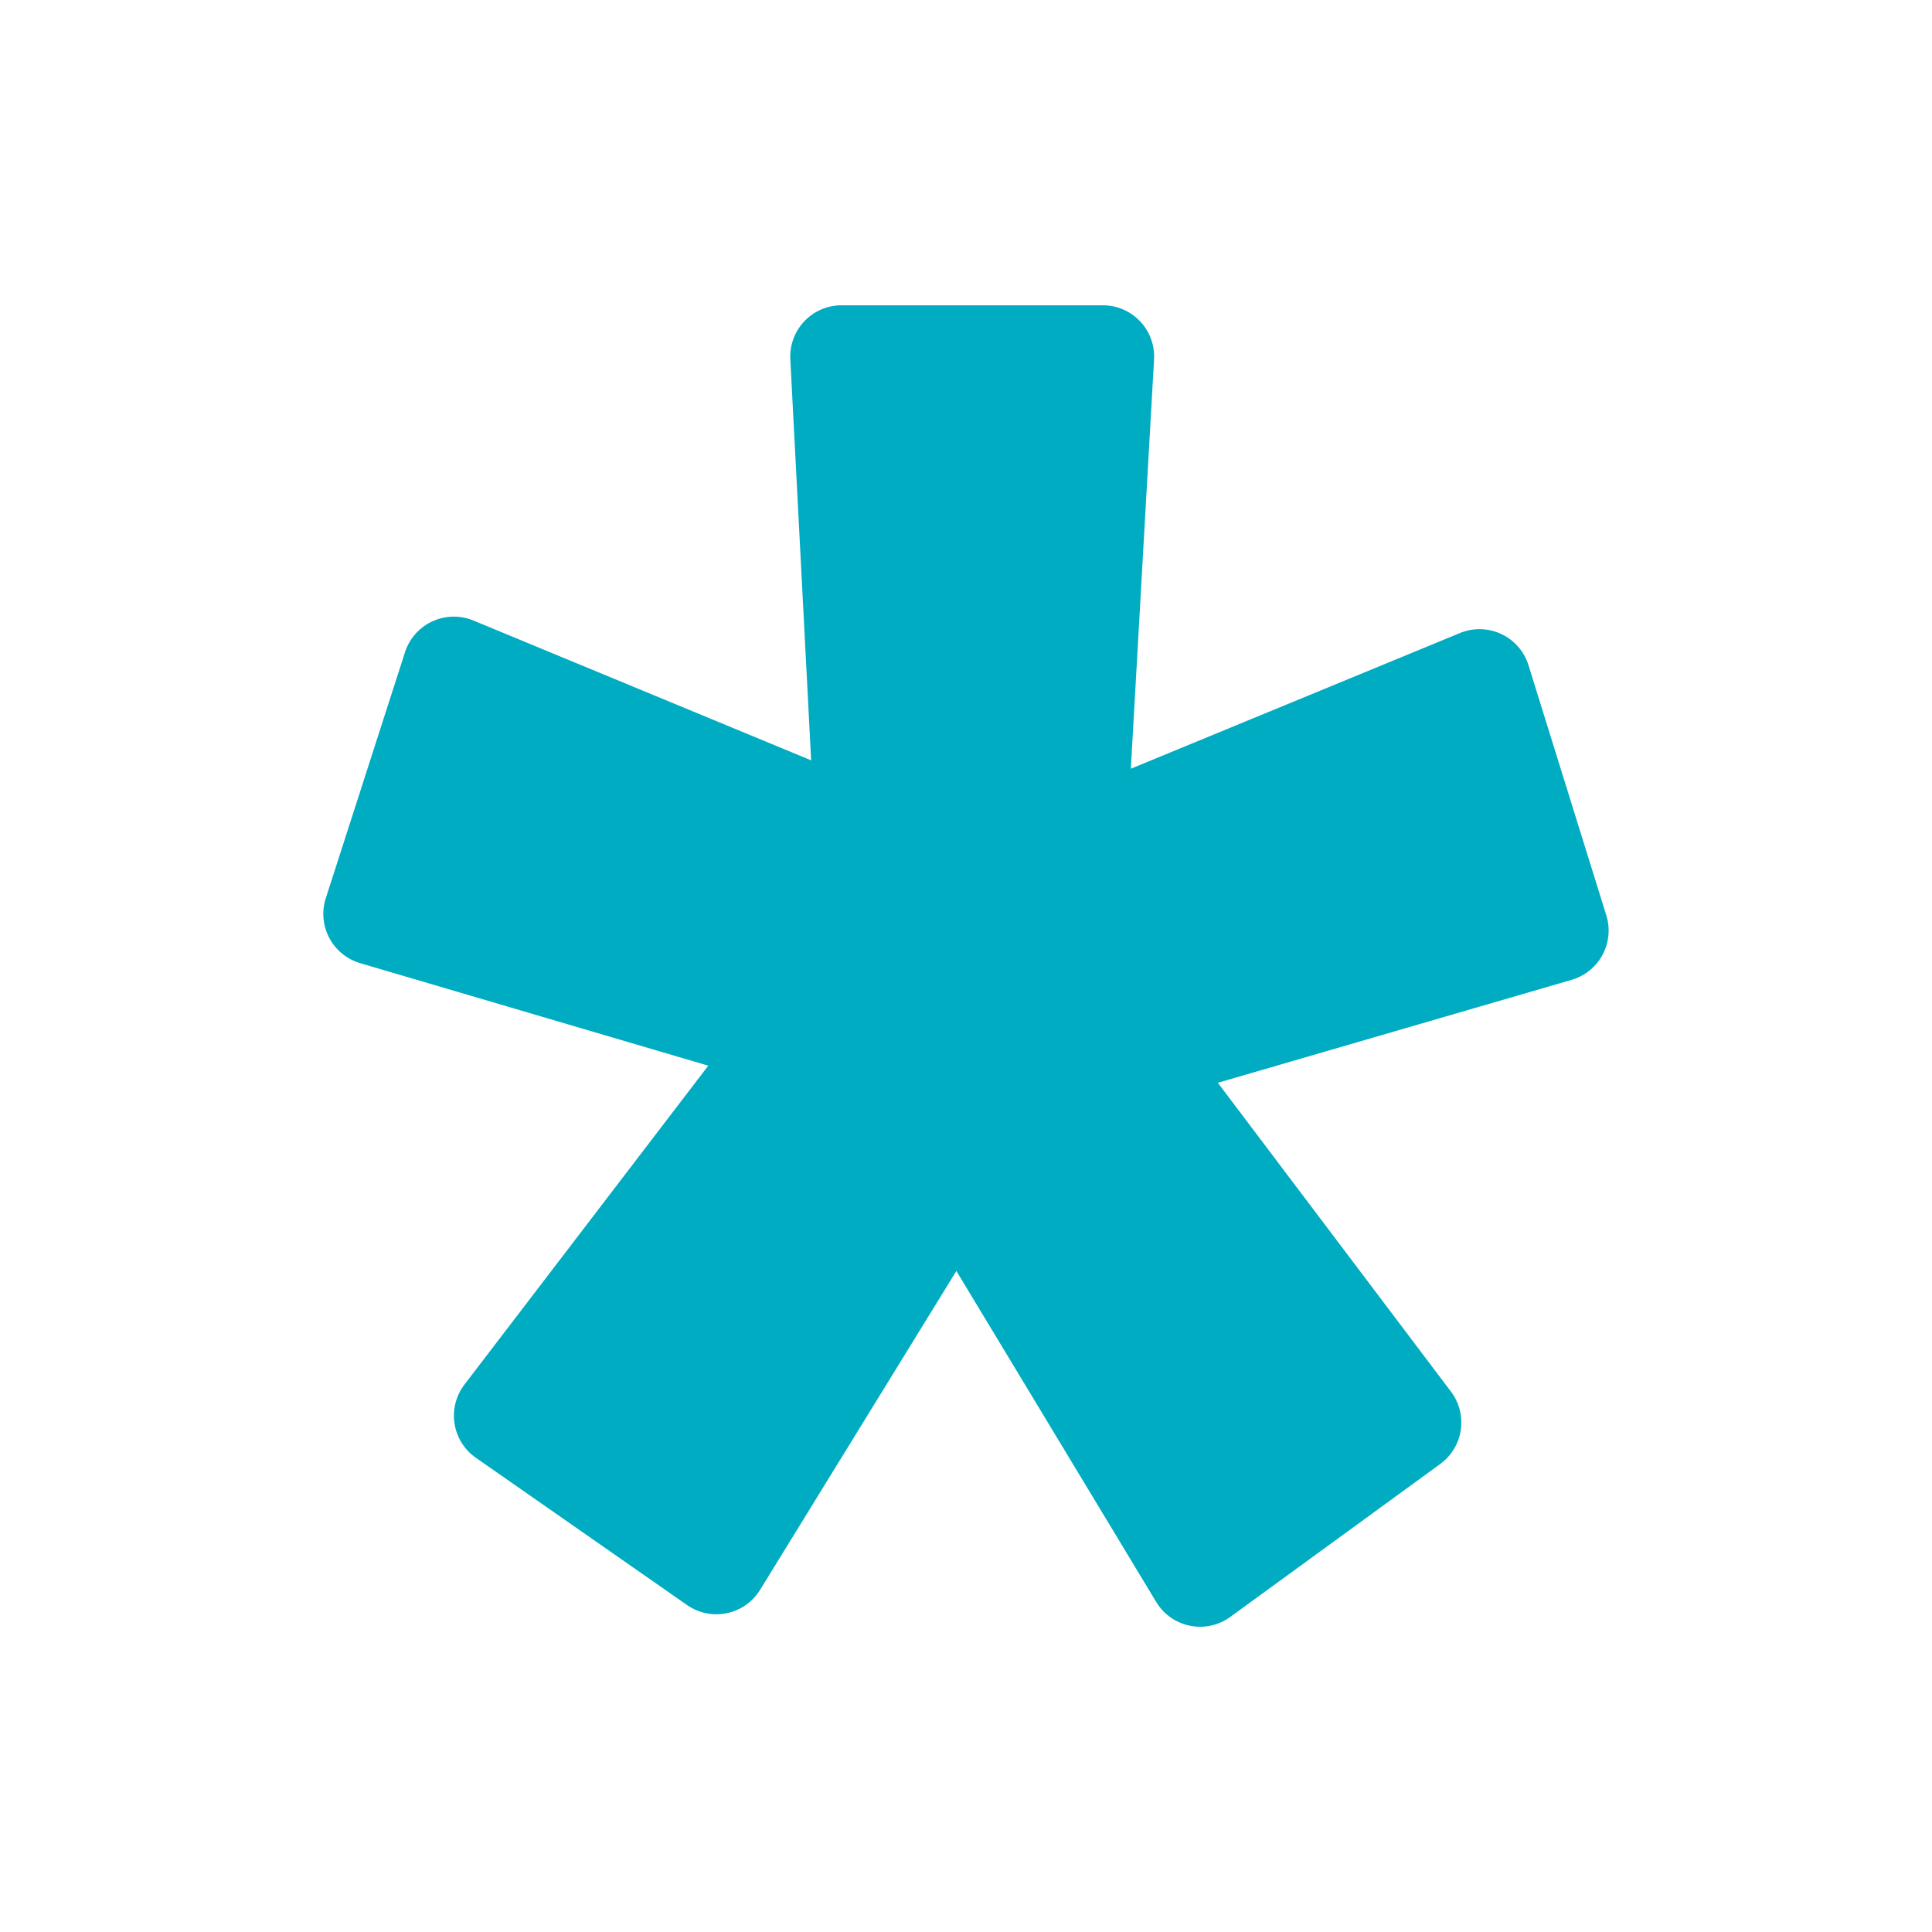 <?xml version="1.0" encoding="UTF-8" standalone="no"?>
<!-- Created with Inkscape (http://www.inkscape.org/) -->

<svg xmlns="http://www.w3.org/2000/svg" viewBox="0 0 60 60">
  <path style="fill:#00acc1" d="M26.137,9.481A1.593,1.593 0 0 0 24.544,11.156l0.647,12.457 -10.489,-4.342a1.593,1.593 0 0 0 -2.124,0.984l-2.46,7.64a1.593,1.593 0 0 0 1.066,2.016l10.812,3.185 -7.571,9.902a1.593,1.593 0 0 0 0.354,2.275l6.561,4.575a1.593,1.593 0 0 0 2.266,-0.475l6.095,-9.902 6.207,10.281a1.593,1.593 0 0 0 2.301,0.462l6.518,-4.748a1.593,1.593 0 0 0 0.337,-2.244l-7.243,-9.595 10.989,-3.198a1.593,1.593 0 0 0 1.075,-2.003l-2.417,-7.769a1.593,1.593 0 0 0 -2.128,-0.997l-10.221,4.213 0.721,-12.707A1.593,1.593 0 0 0 34.252,9.481l-8.115,0z"/>
</svg>
